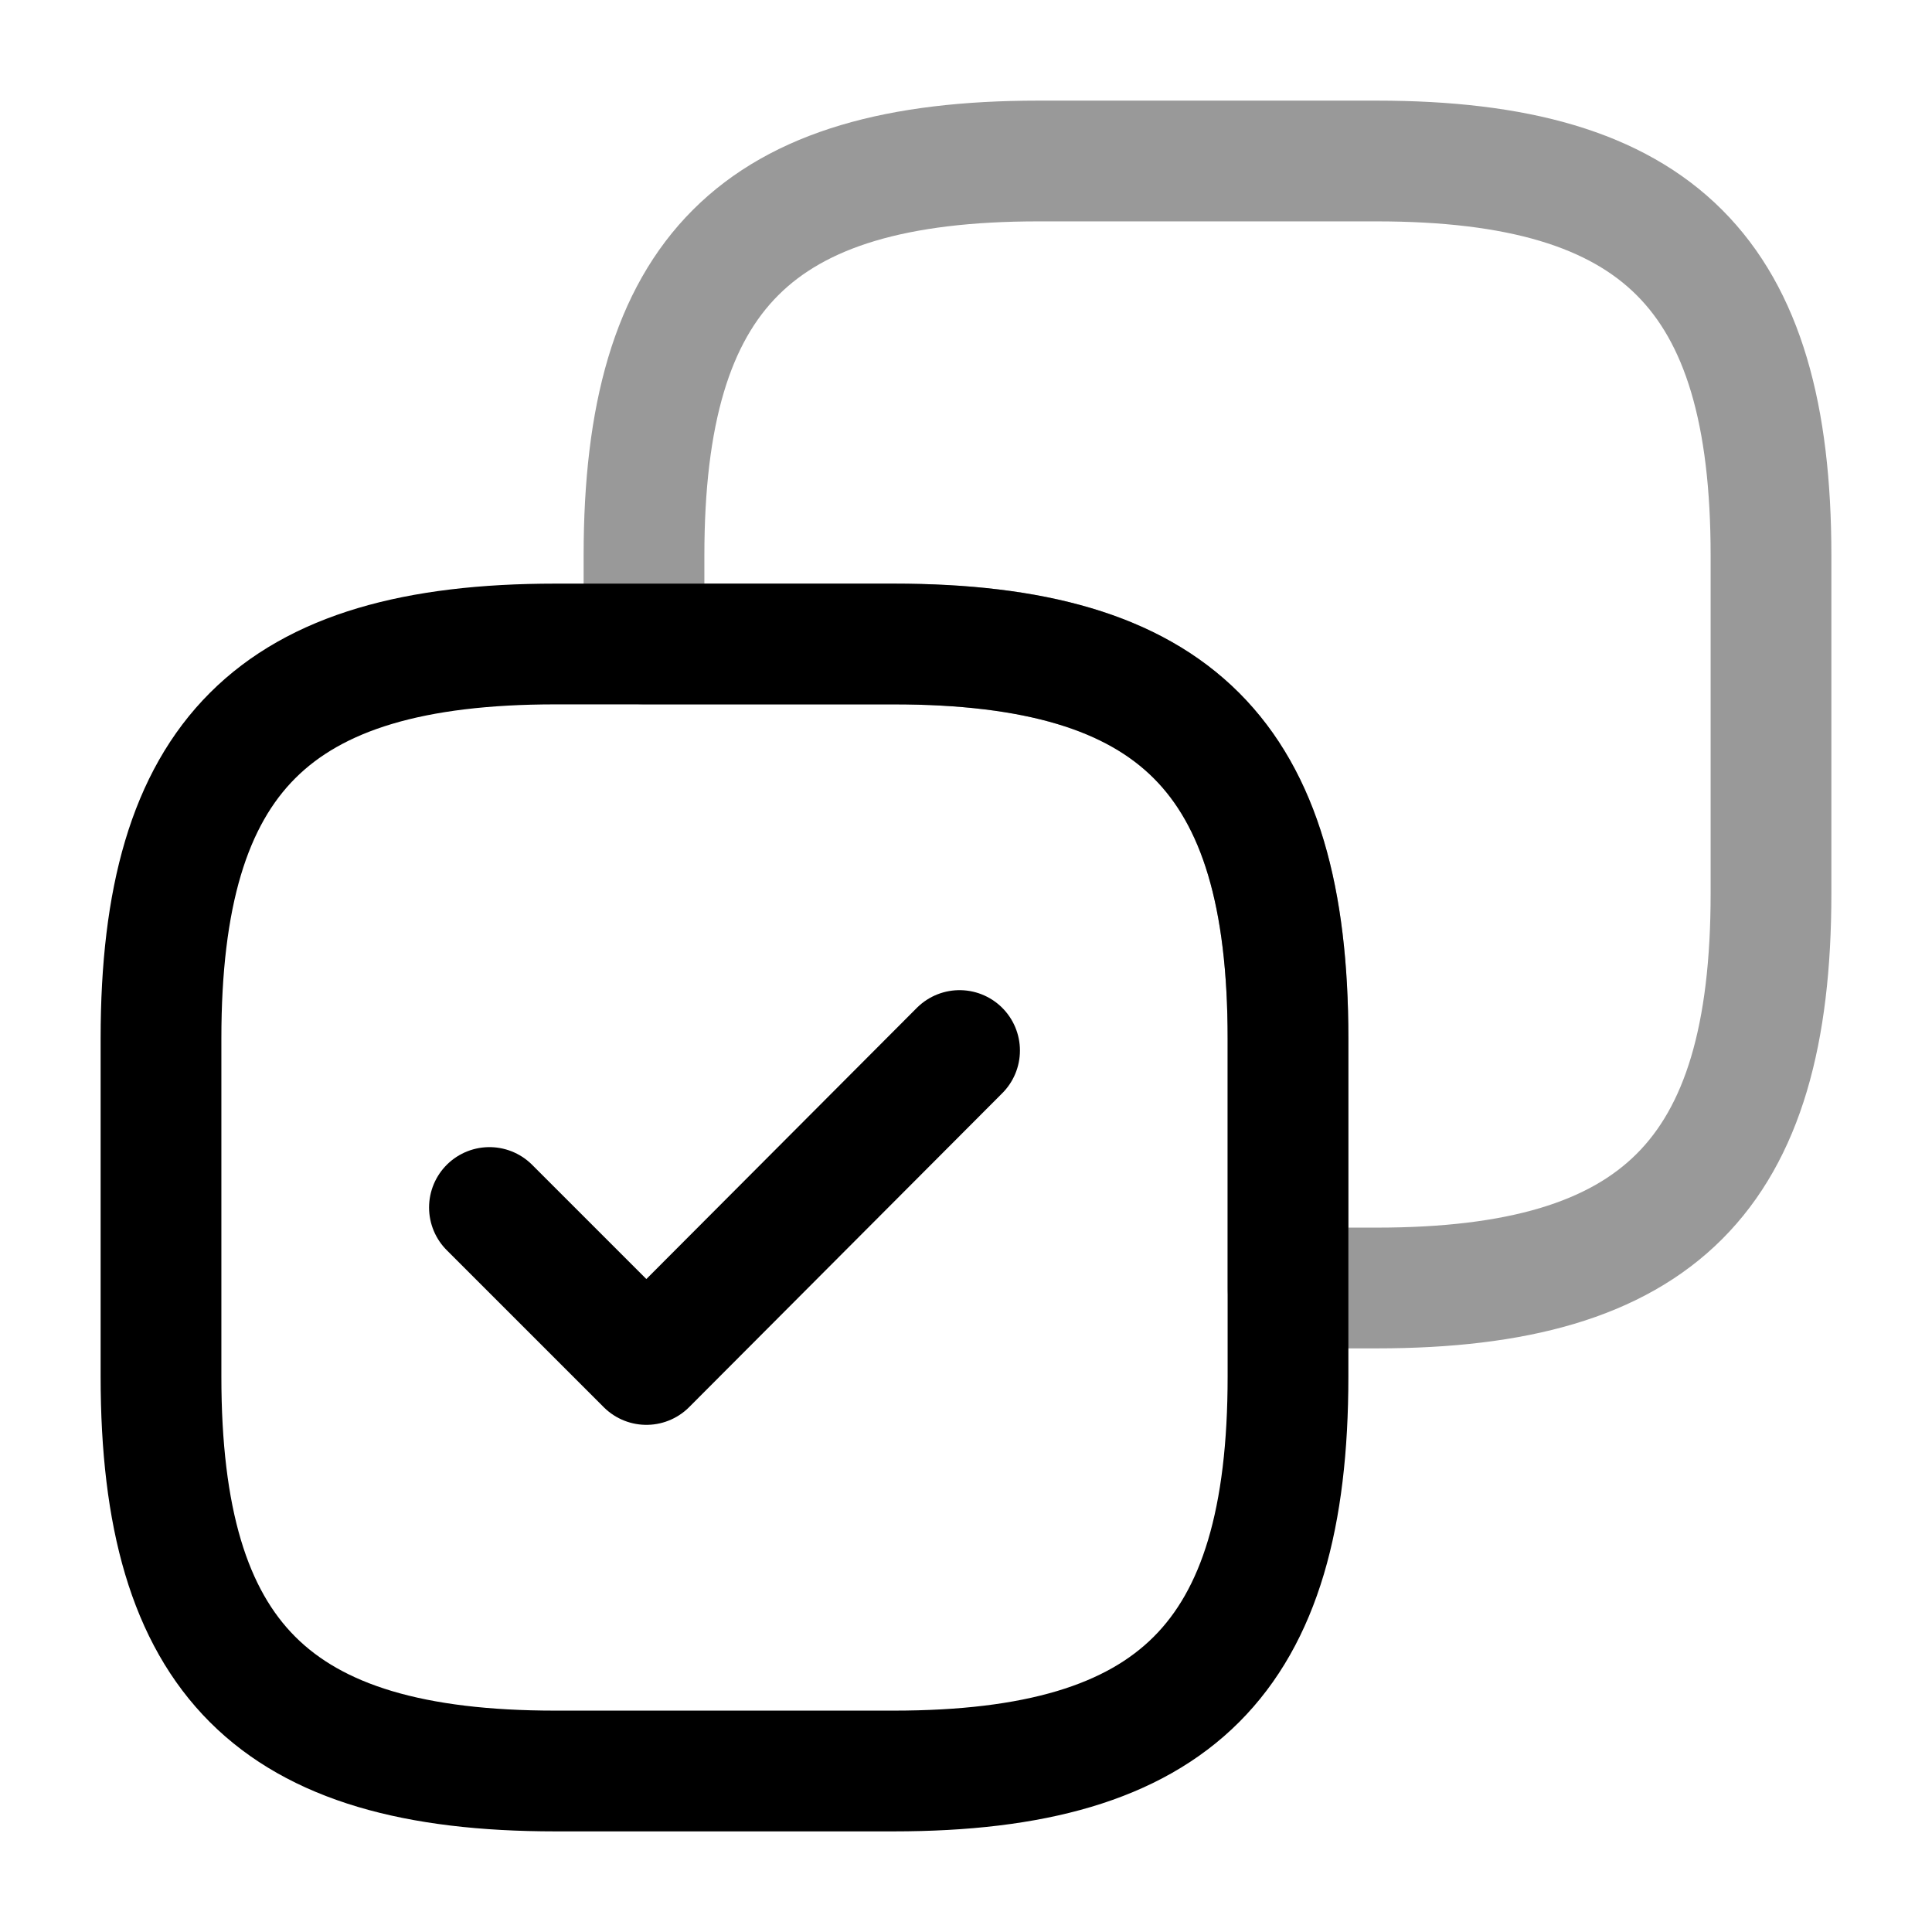 <svg width="24" height="24" viewBox="0 0 24 24" fill="none" xmlns="http://www.w3.org/2000/svg">
    <path opacity="0.4"
          d="M22 11.1V6.9C22 3.4 20.6 2 17.1 2H12.9C9.4 2 8 3.4 8 6.9V8H11.1C14.6 8 16 9.4 16 12.9V16H17.1C20.6 16 22 14.6 22 11.1Z"
          stroke="currentColor" stroke-width="1.5" stroke-linecap="round" stroke-linejoin="round"/>
    <path
        d="M16 17.1V12.9C16 9.4 14.6 8 11.1 8H6.9C3.4 8 2 9.4 2 12.9V17.1C2 20.6 3.4 22 6.9 22H11.1C14.6 22 16 20.6 16 17.1Z"
        stroke="currentColor" stroke-width="1.5" stroke-linecap="round" stroke-linejoin="round"/>
    <path d="M6.08 15L8.03 16.95L11.92 13.05" stroke="currentColor" stroke-width="1.5"
          stroke-linecap="round" stroke-linejoin="round"/>
</svg>
